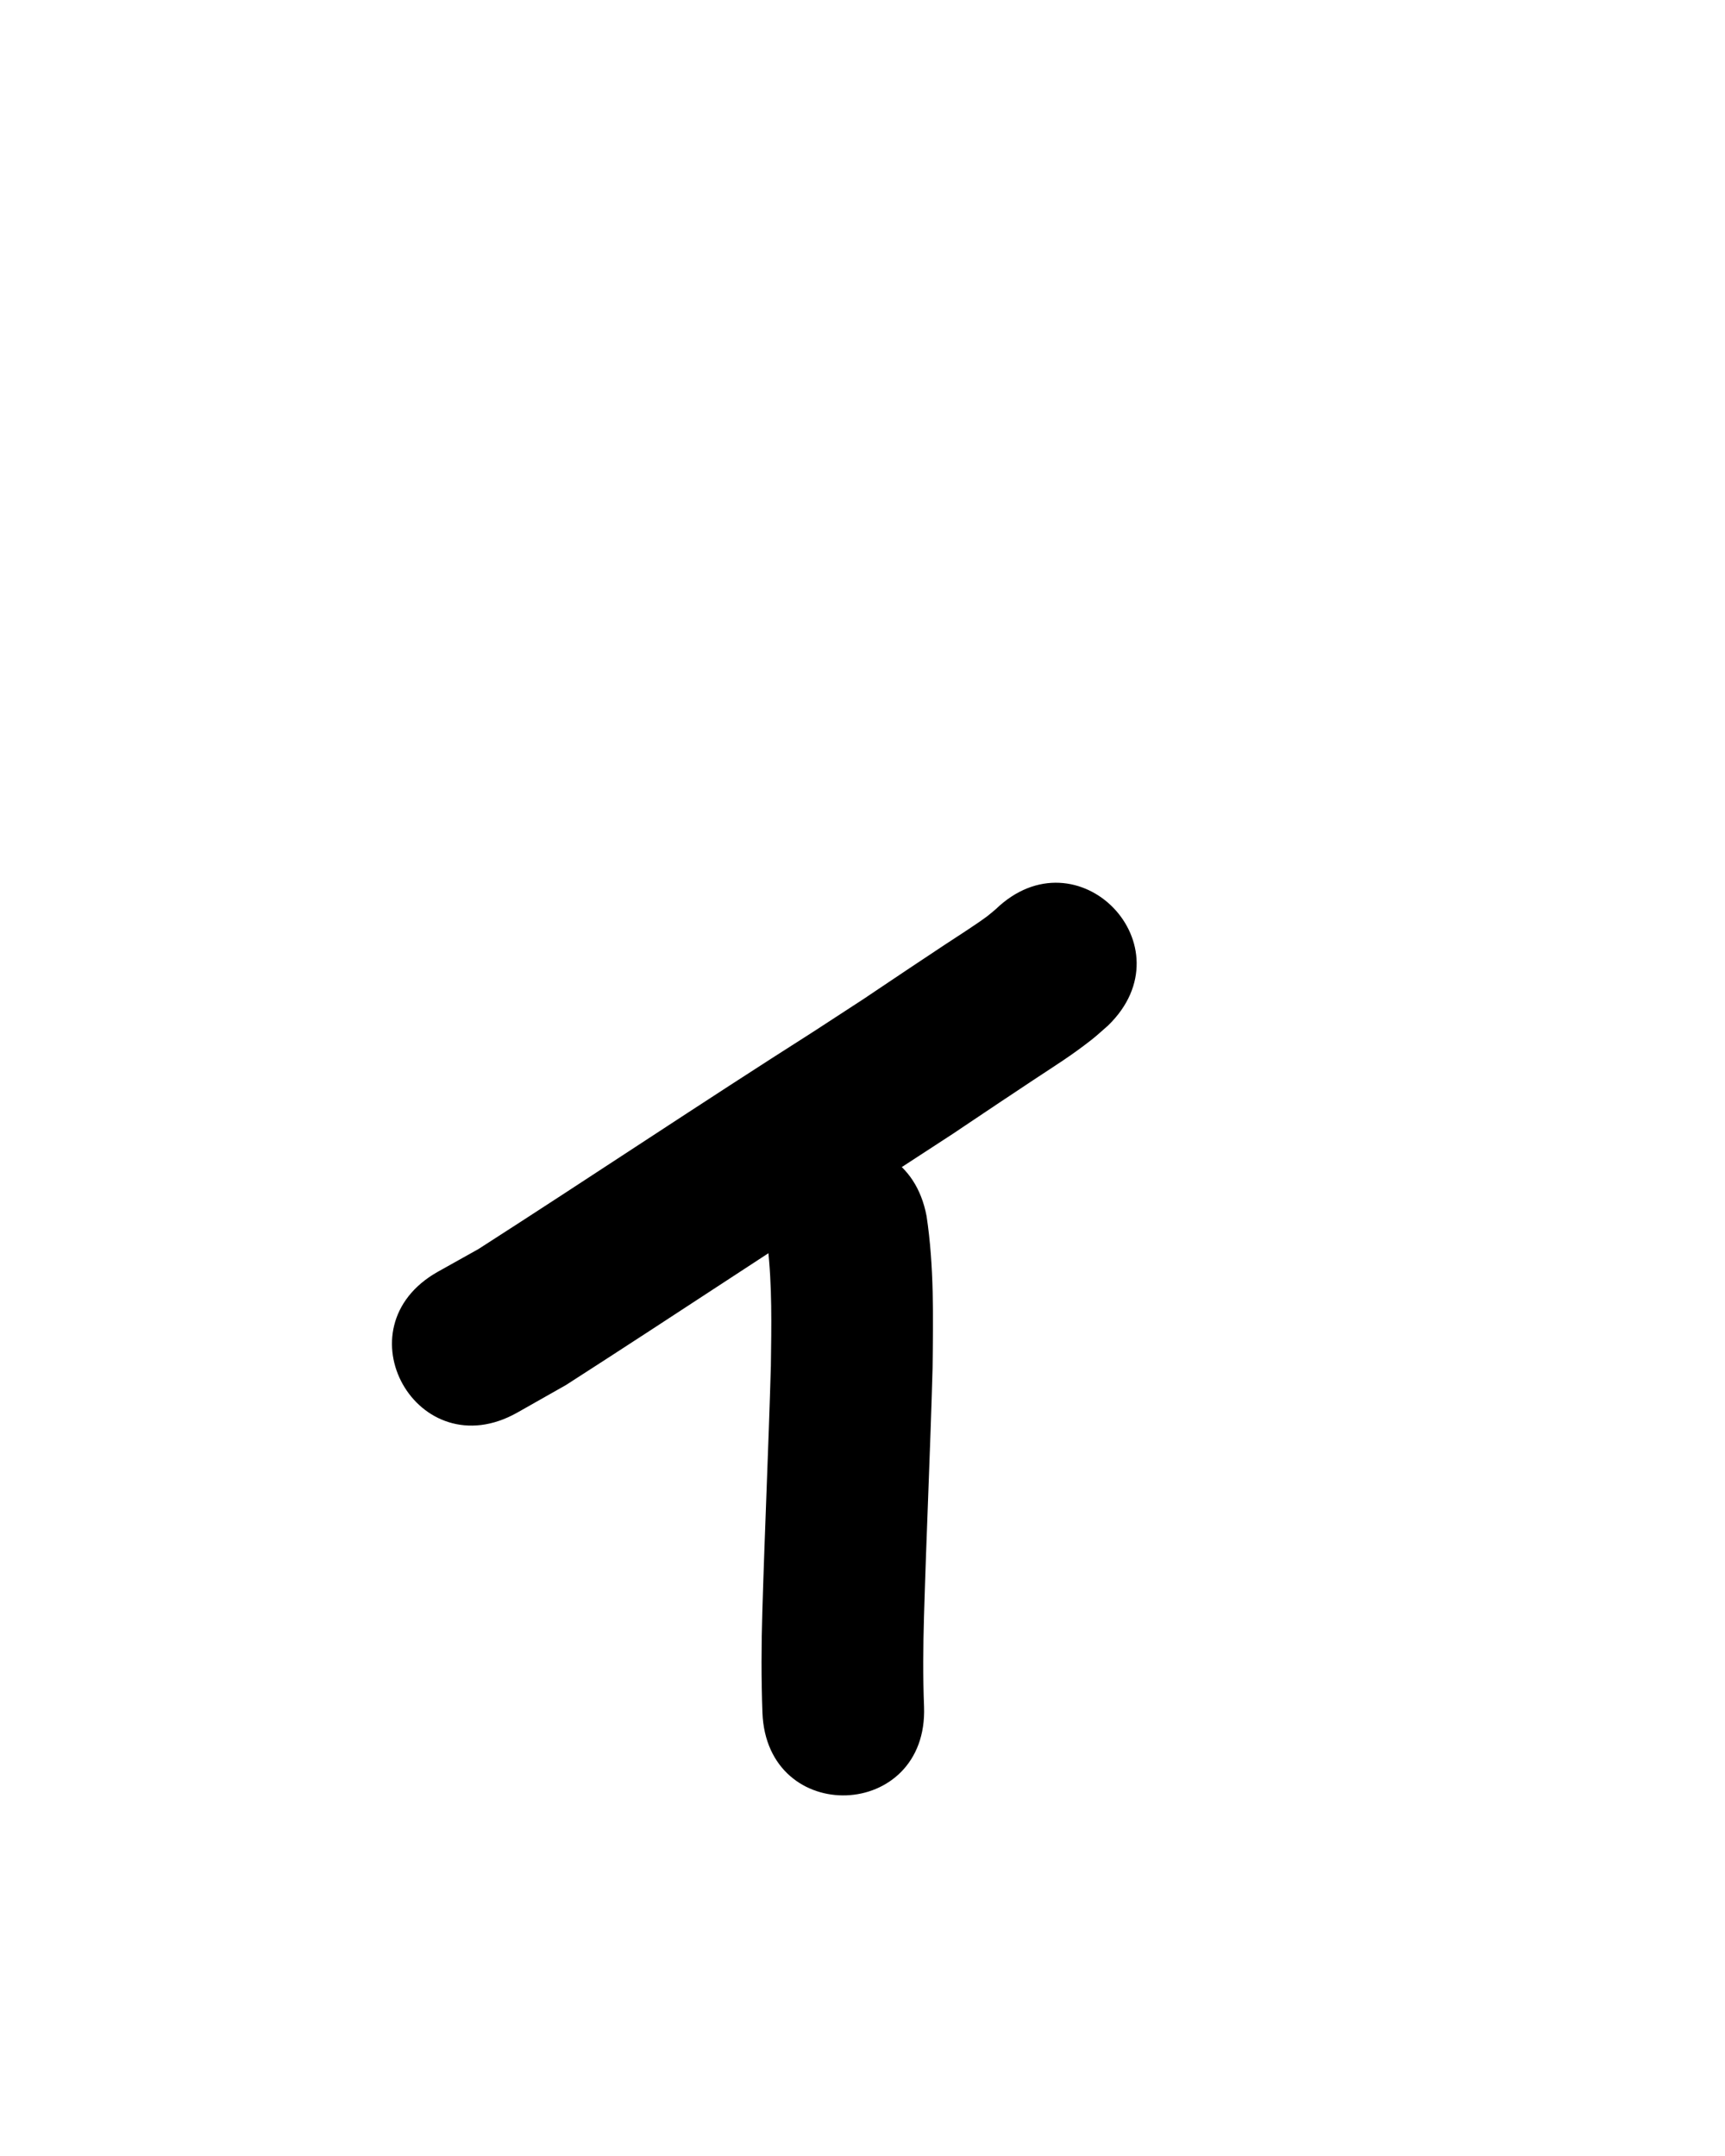 <?xml version="1.0" ?>
<svg xmlns="http://www.w3.org/2000/svg" width="800" height="1000">
<path d="m 461.705,421.786 c -1.352,1.111 -2.652,2.289 -4.057,3.332 -5.426,4.025 -14.571,9.821 -19.545,13.111 -5.512,3.645 -11.014,7.306 -16.508,10.978 -32.808,21.926 -8.219,5.75 -44.473,29.372 -52.051,33.093 -103.303,67.424 -155.208,100.74 -6.285,3.515 -12.571,7.031 -18.856,10.546 -46.21,26.022 -9.409,91.373 36.801,65.351 v 0 c 7.525,-4.261 15.049,-8.523 22.574,-12.784 52.043,-33.419 103.452,-67.824 155.641,-101.02 37.334,-24.339 12.162,-7.771 45.054,-29.755 5.407,-3.614 10.825,-7.209 16.245,-10.804 10.457,-6.936 17.103,-10.964 26.765,-18.518 2.675,-2.091 5.145,-4.432 7.718,-6.648 38.114,-36.876 -14.037,-90.777 -52.151,-53.901 z"/>
<path d="m 356.009,577.923 c 2.127,18.428 1.747,37.045 1.498,55.557 -1.087,37.969 -2.832,75.914 -3.949,113.882 -0.489,15.668 -0.523,31.34 0.037,47.004 1.972,52.996 76.92,50.208 74.948,-2.788 v 0 c -0.546,-13.999 -0.42,-28.009 -0.018,-42.012 1.127,-38.383 2.915,-76.742 3.975,-115.127 0.285,-23.452 0.728,-47.107 -2.782,-70.367 -9.794,-52.121 -83.504,-38.269 -73.71,13.851 z"/>
</svg>
